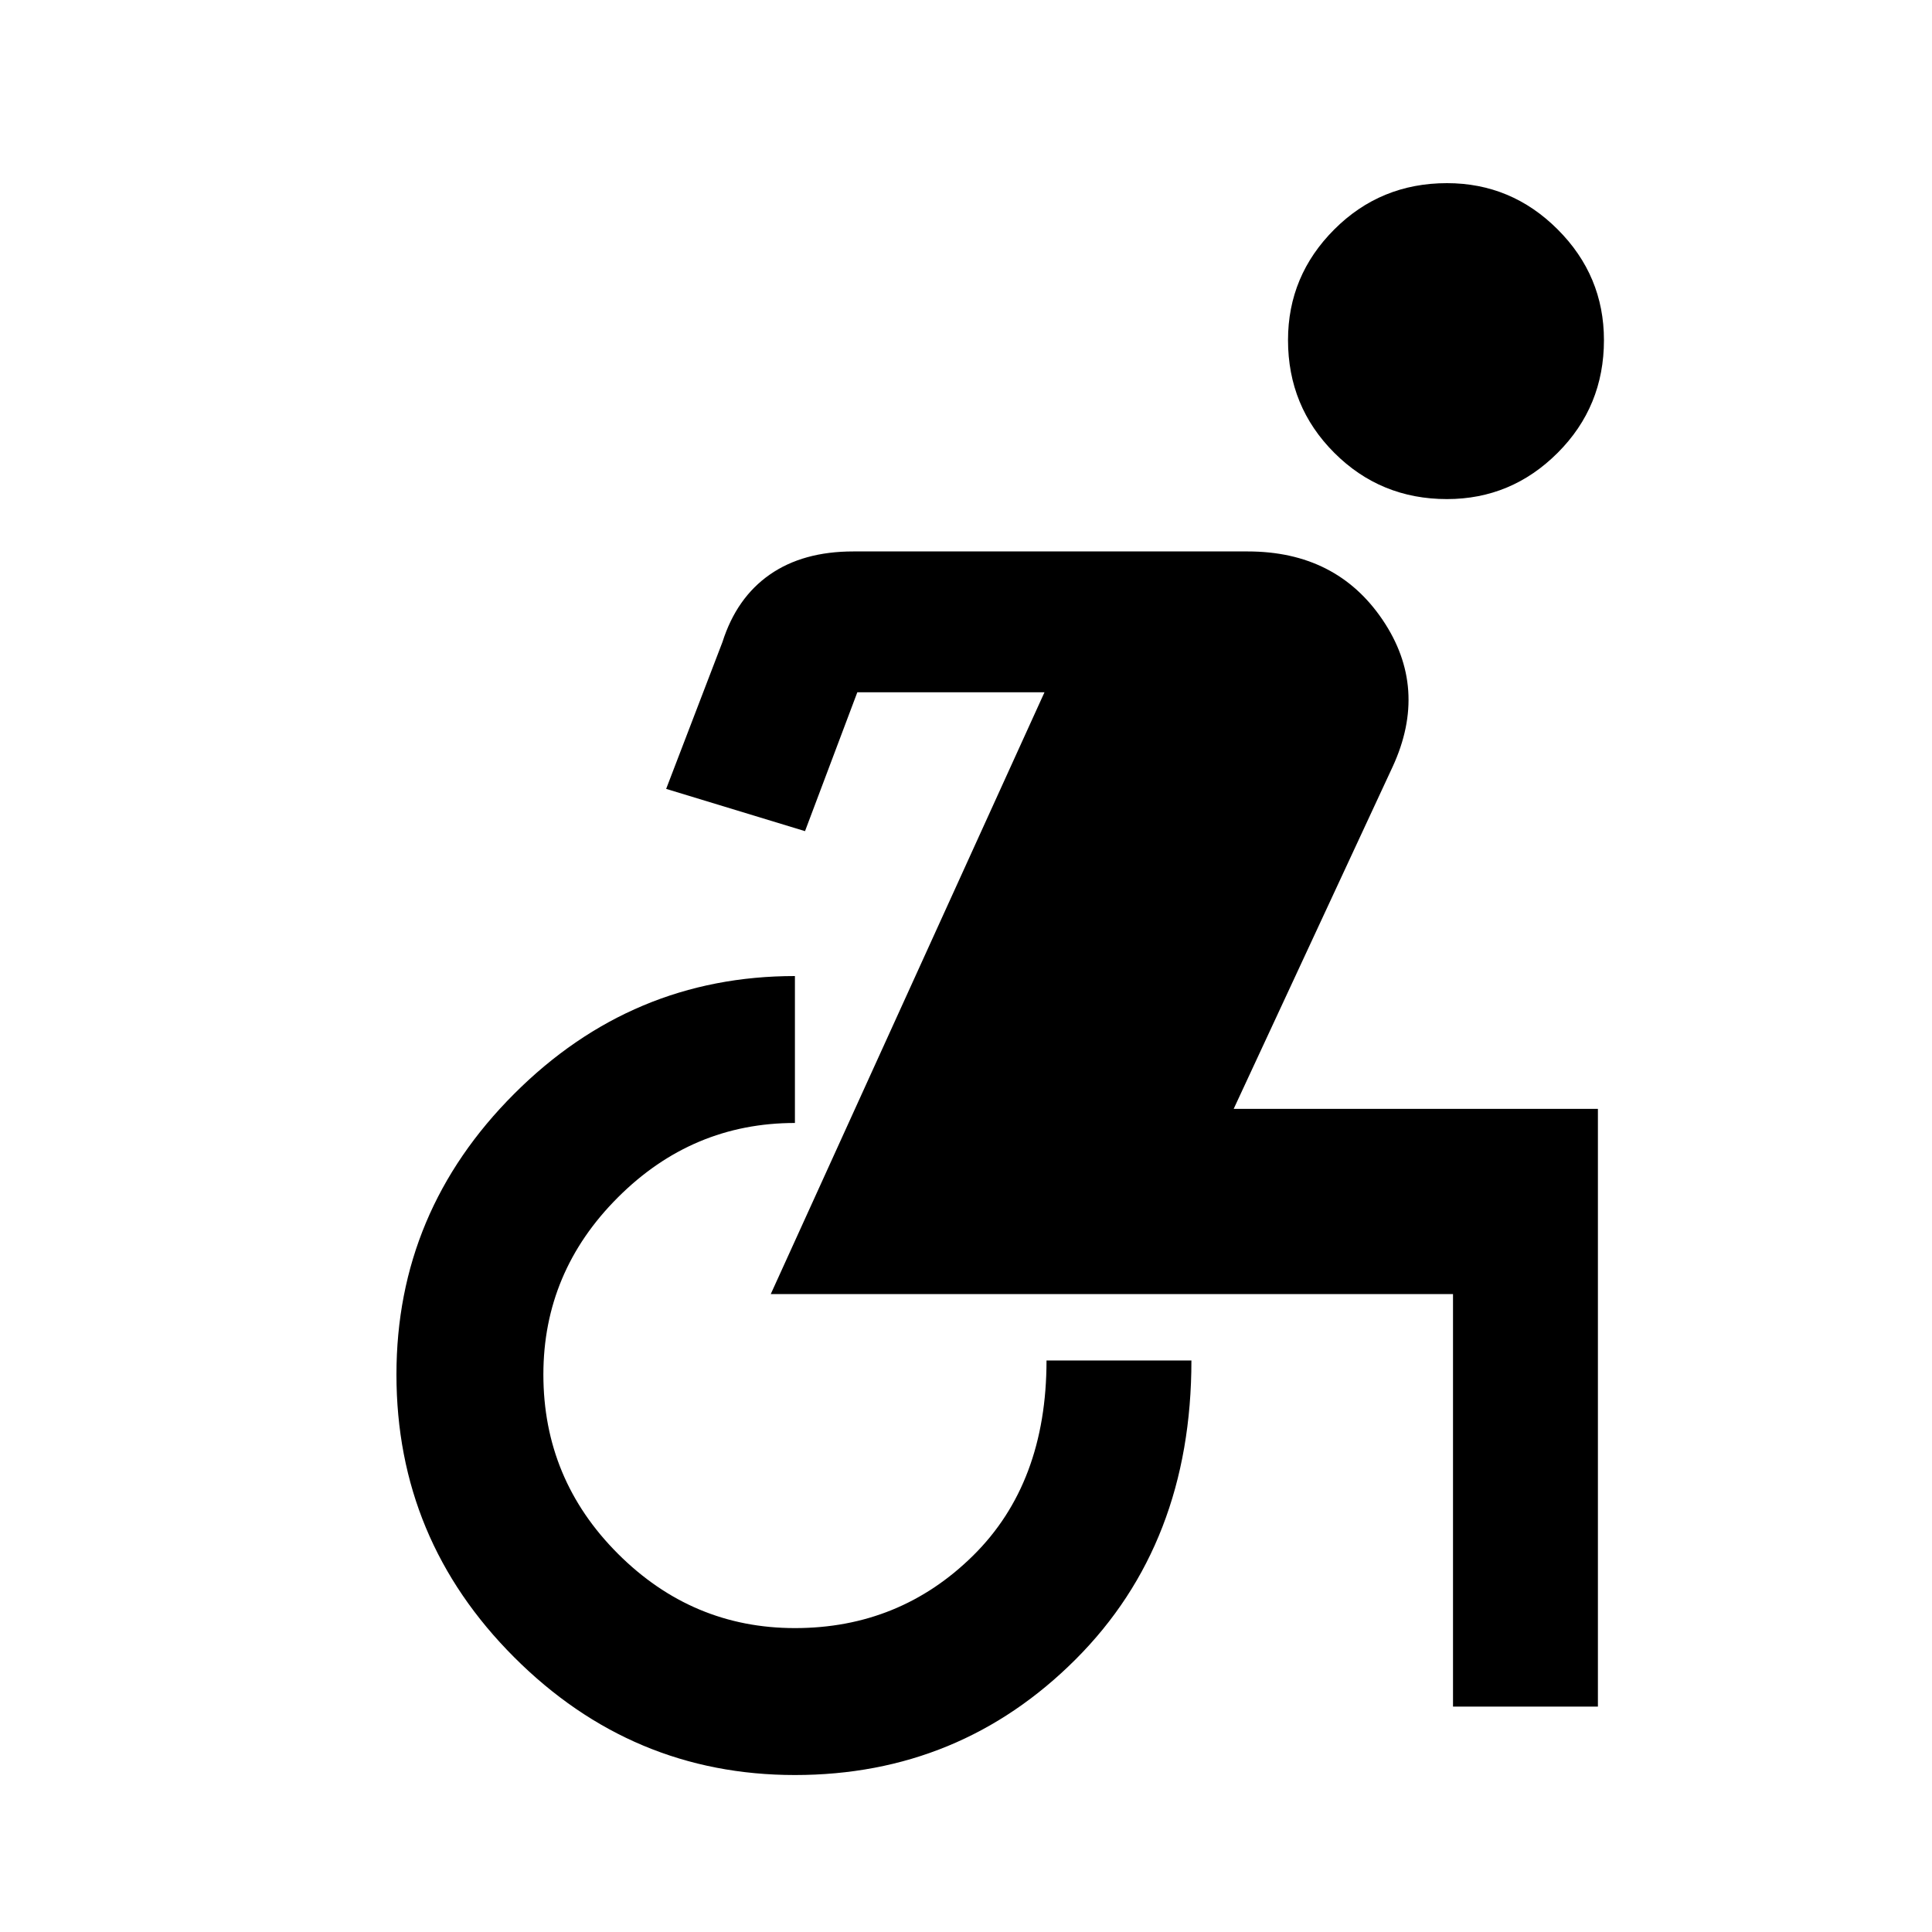<svg xmlns="http://www.w3.org/2000/svg" height="40" width="40"><path d="M29.958 10.333Q28.583 10.333 27.625 9.375Q26.667 8.417 26.667 7.042Q26.667 5.708 27.625 4.75Q28.583 3.792 29.958 3.792Q31.292 3.792 32.25 4.75Q33.208 5.708 33.208 7.042Q33.208 8.417 32.25 9.375Q31.292 10.333 29.958 10.333ZM16.458 36.75Q13.083 36.75 10.646 34.312Q8.208 31.875 8.208 28.458Q8.208 25.083 10.646 22.646Q13.083 20.208 16.458 20.208V23.25Q14.333 23.25 12.792 24.792Q11.25 26.333 11.25 28.458Q11.25 30.625 12.792 32.167Q14.333 33.708 16.458 33.708Q18.625 33.708 20.146 32.208Q21.667 30.708 21.667 28.167H24.667Q24.667 31.958 22.271 34.354Q19.875 36.75 16.458 36.75ZM30.083 35.333V26.792Q30.083 26.792 30.083 26.792Q30.083 26.792 30.083 26.792H15.958L21.625 14.333H17.75L16.667 17.208L13.792 16.333L14.958 13.292Q15.25 12.375 15.938 11.896Q16.625 11.417 17.667 11.417H25.833Q27.667 11.417 28.625 12.833Q29.583 14.25 28.833 15.875L25.542 22.958H33.083V35.333Z"/></svg>